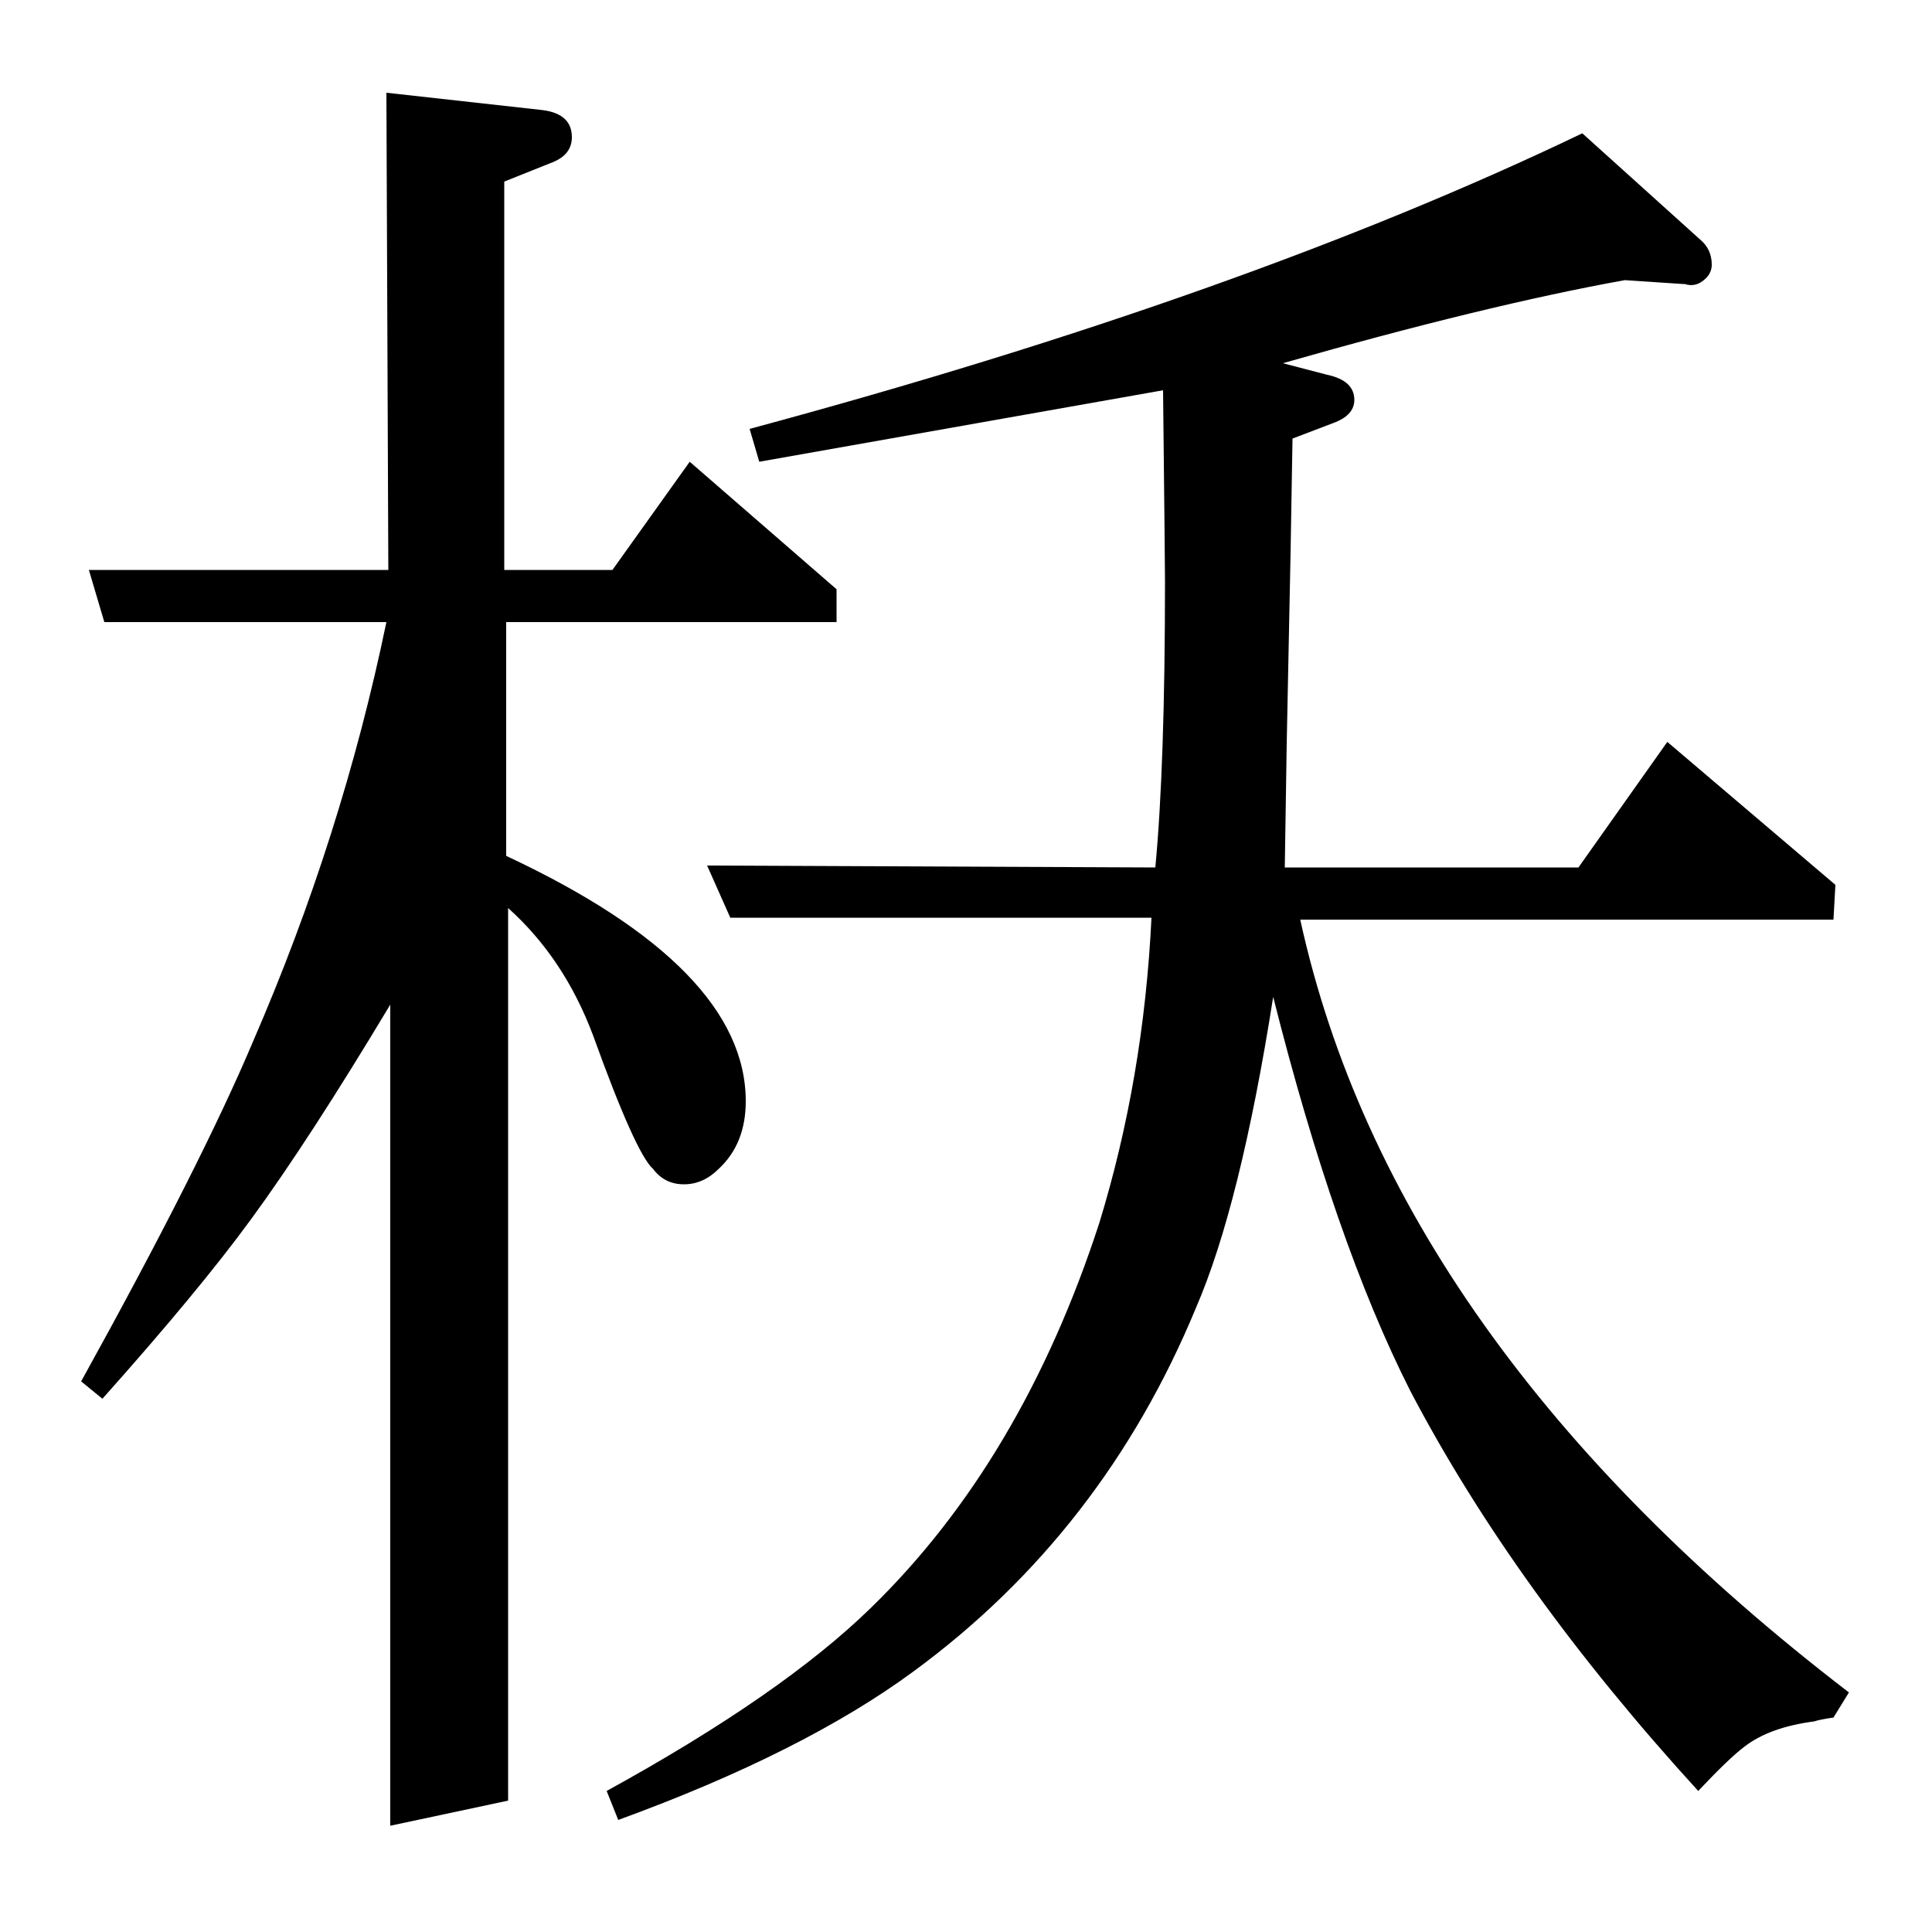 <?xml version="1.0" standalone="no"?>
<!DOCTYPE svg PUBLIC "-//W3C//DTD SVG 1.1//EN" "http://www.w3.org/Graphics/SVG/1.1/DTD/svg11.dtd" >
<svg xmlns="http://www.w3.org/2000/svg" xmlns:xlink="http://www.w3.org/1999/xlink" version="1.1" viewBox="0 -120 1000 1000">
  <g transform="matrix(1 0 0 -1 0 880)">
   <path fill="currentColor"
d="M42 285q62 112 89 176q46 106 69 217h-146l-8 27h155l-1 247l81 -9q15 -2 15 -14q0 -9 -10 -13l-25 -10v-201h56l40 56l76 -66v-17h-171v-121q124 -58 124 -127q0 -22 -14 -35q-8 -8 -18 -8t-16 8q-9 8 -31 69q-15 40 -44 66v-462l-61 -13v425q-42 -70 -72 -111
q-27 -37 -77 -93zM314 73q91 50 137 95q78 76 118 199q23 75 27 158h-218l-12 27l232 -1q5 53 5 148q0 8 -1 99l-209 -37l-5 17q256 69 431 153l61 -55q6 -5 6 -13q0 -4 -3 -7q-5 -5 -11 -3h-1l-30 2q-72 -13 -177 -43l23 -6q14 -3 14 -13q0 -8 -11 -12l-21 -8l-1 -59
l-2 -99l-1 -64h152l46 65l87 -74l-1 -18h-276q48 -219 284 -400l-8 -13q-7 -1 -10 -2q-23 -3 -36 -13q-8 -6 -24 -23q-95 104 -149 207q-39 77 -71 204q-17 -108 -40 -161q-48 -116 -146 -188q-57 -42 -153 -77z" />
  </g>

</svg>
